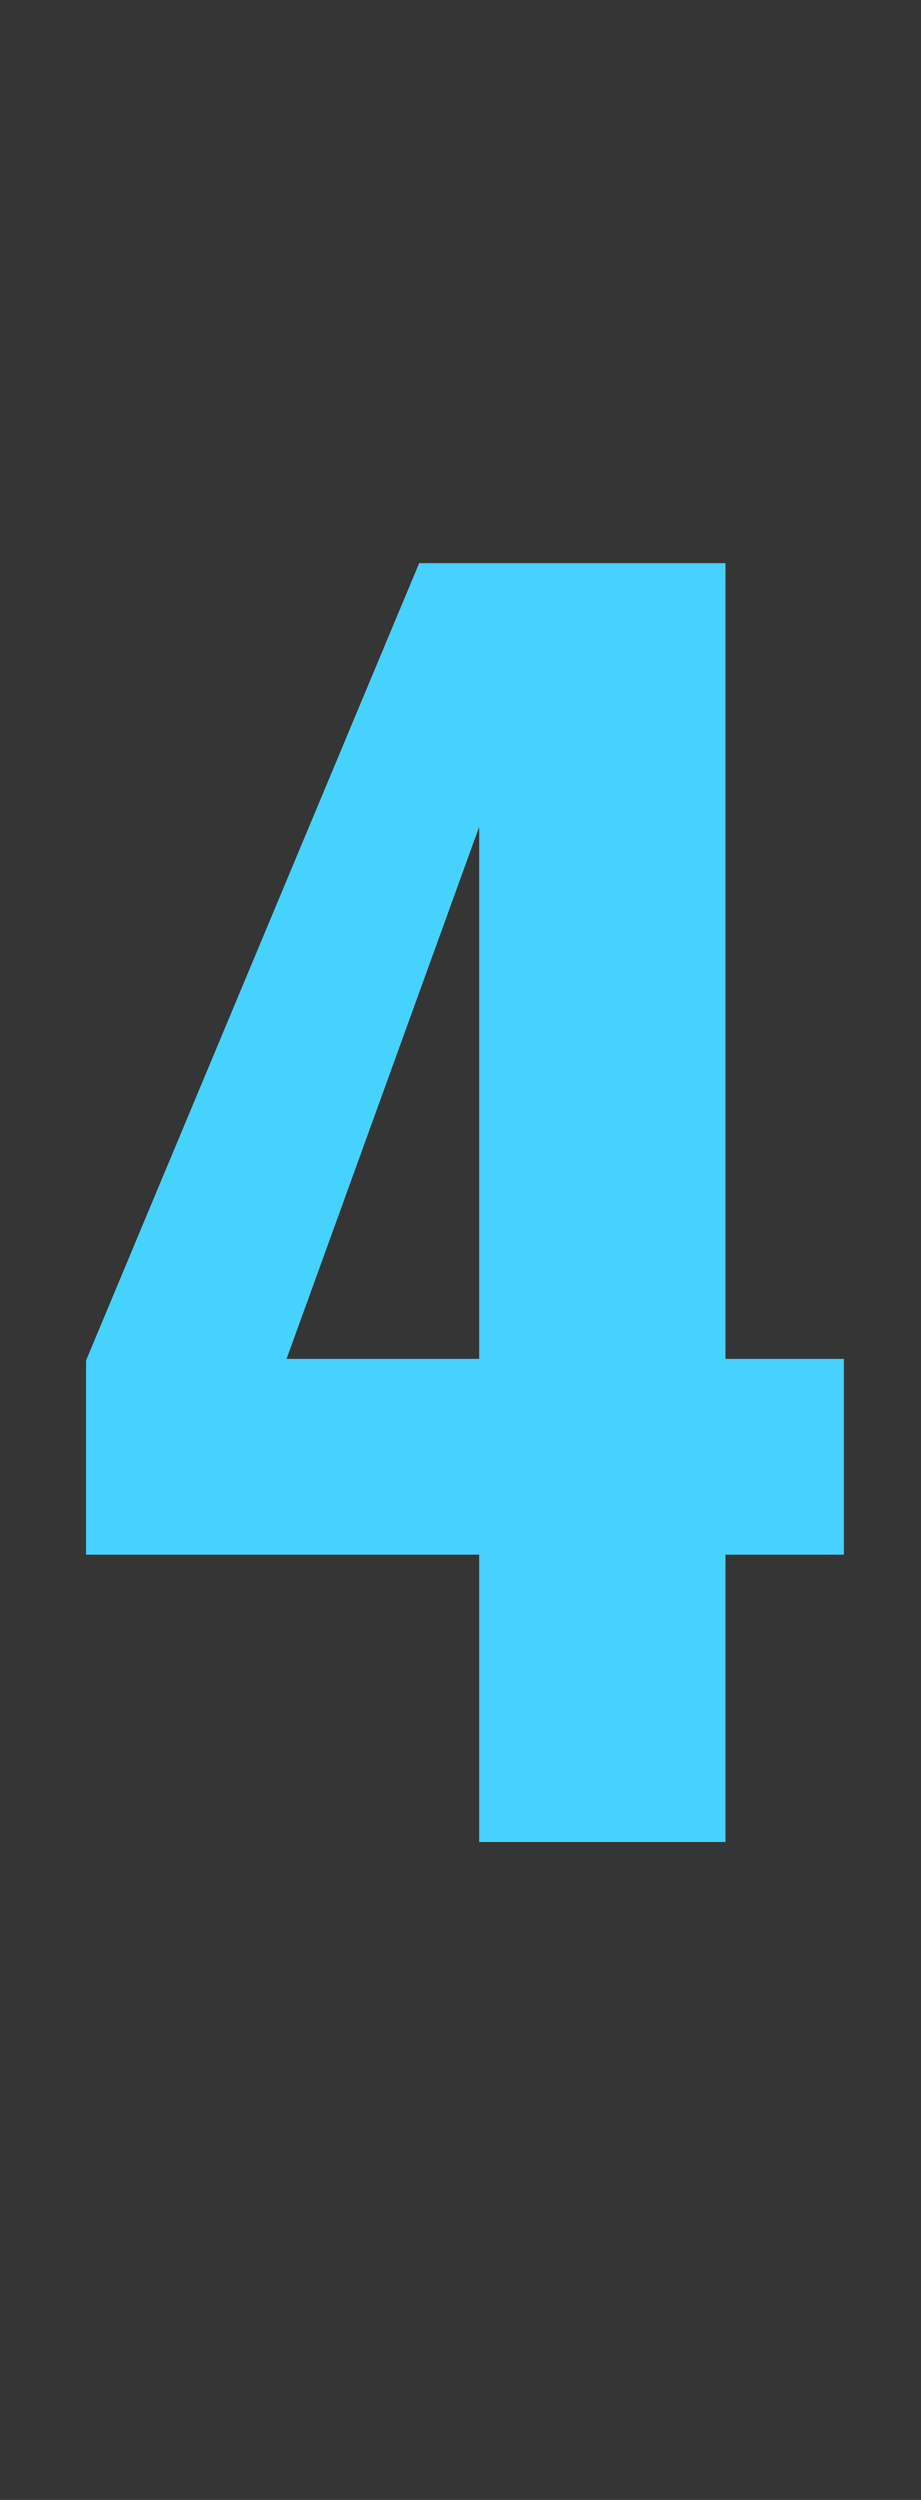 <svg xmlns="http://www.w3.org/2000/svg" fill="none" viewBox="0 0 7 19" height="19" width="7">
<rect x="0" y="0" width="7" height="19" fill="#333333" stroke="none"/>
<path fill-opacity="0.01" fill="white" d="M0 0H7V19H0V0Z"></path>
<path fill="#45D2FF" d="M3.642 14V11.816H0.654V10.34L3.186 4.28H5.514V10.328H6.414V11.816H5.514V14H3.642ZM2.178 10.328H3.642V6.284L2.178 10.328Z"></path>
</svg>

